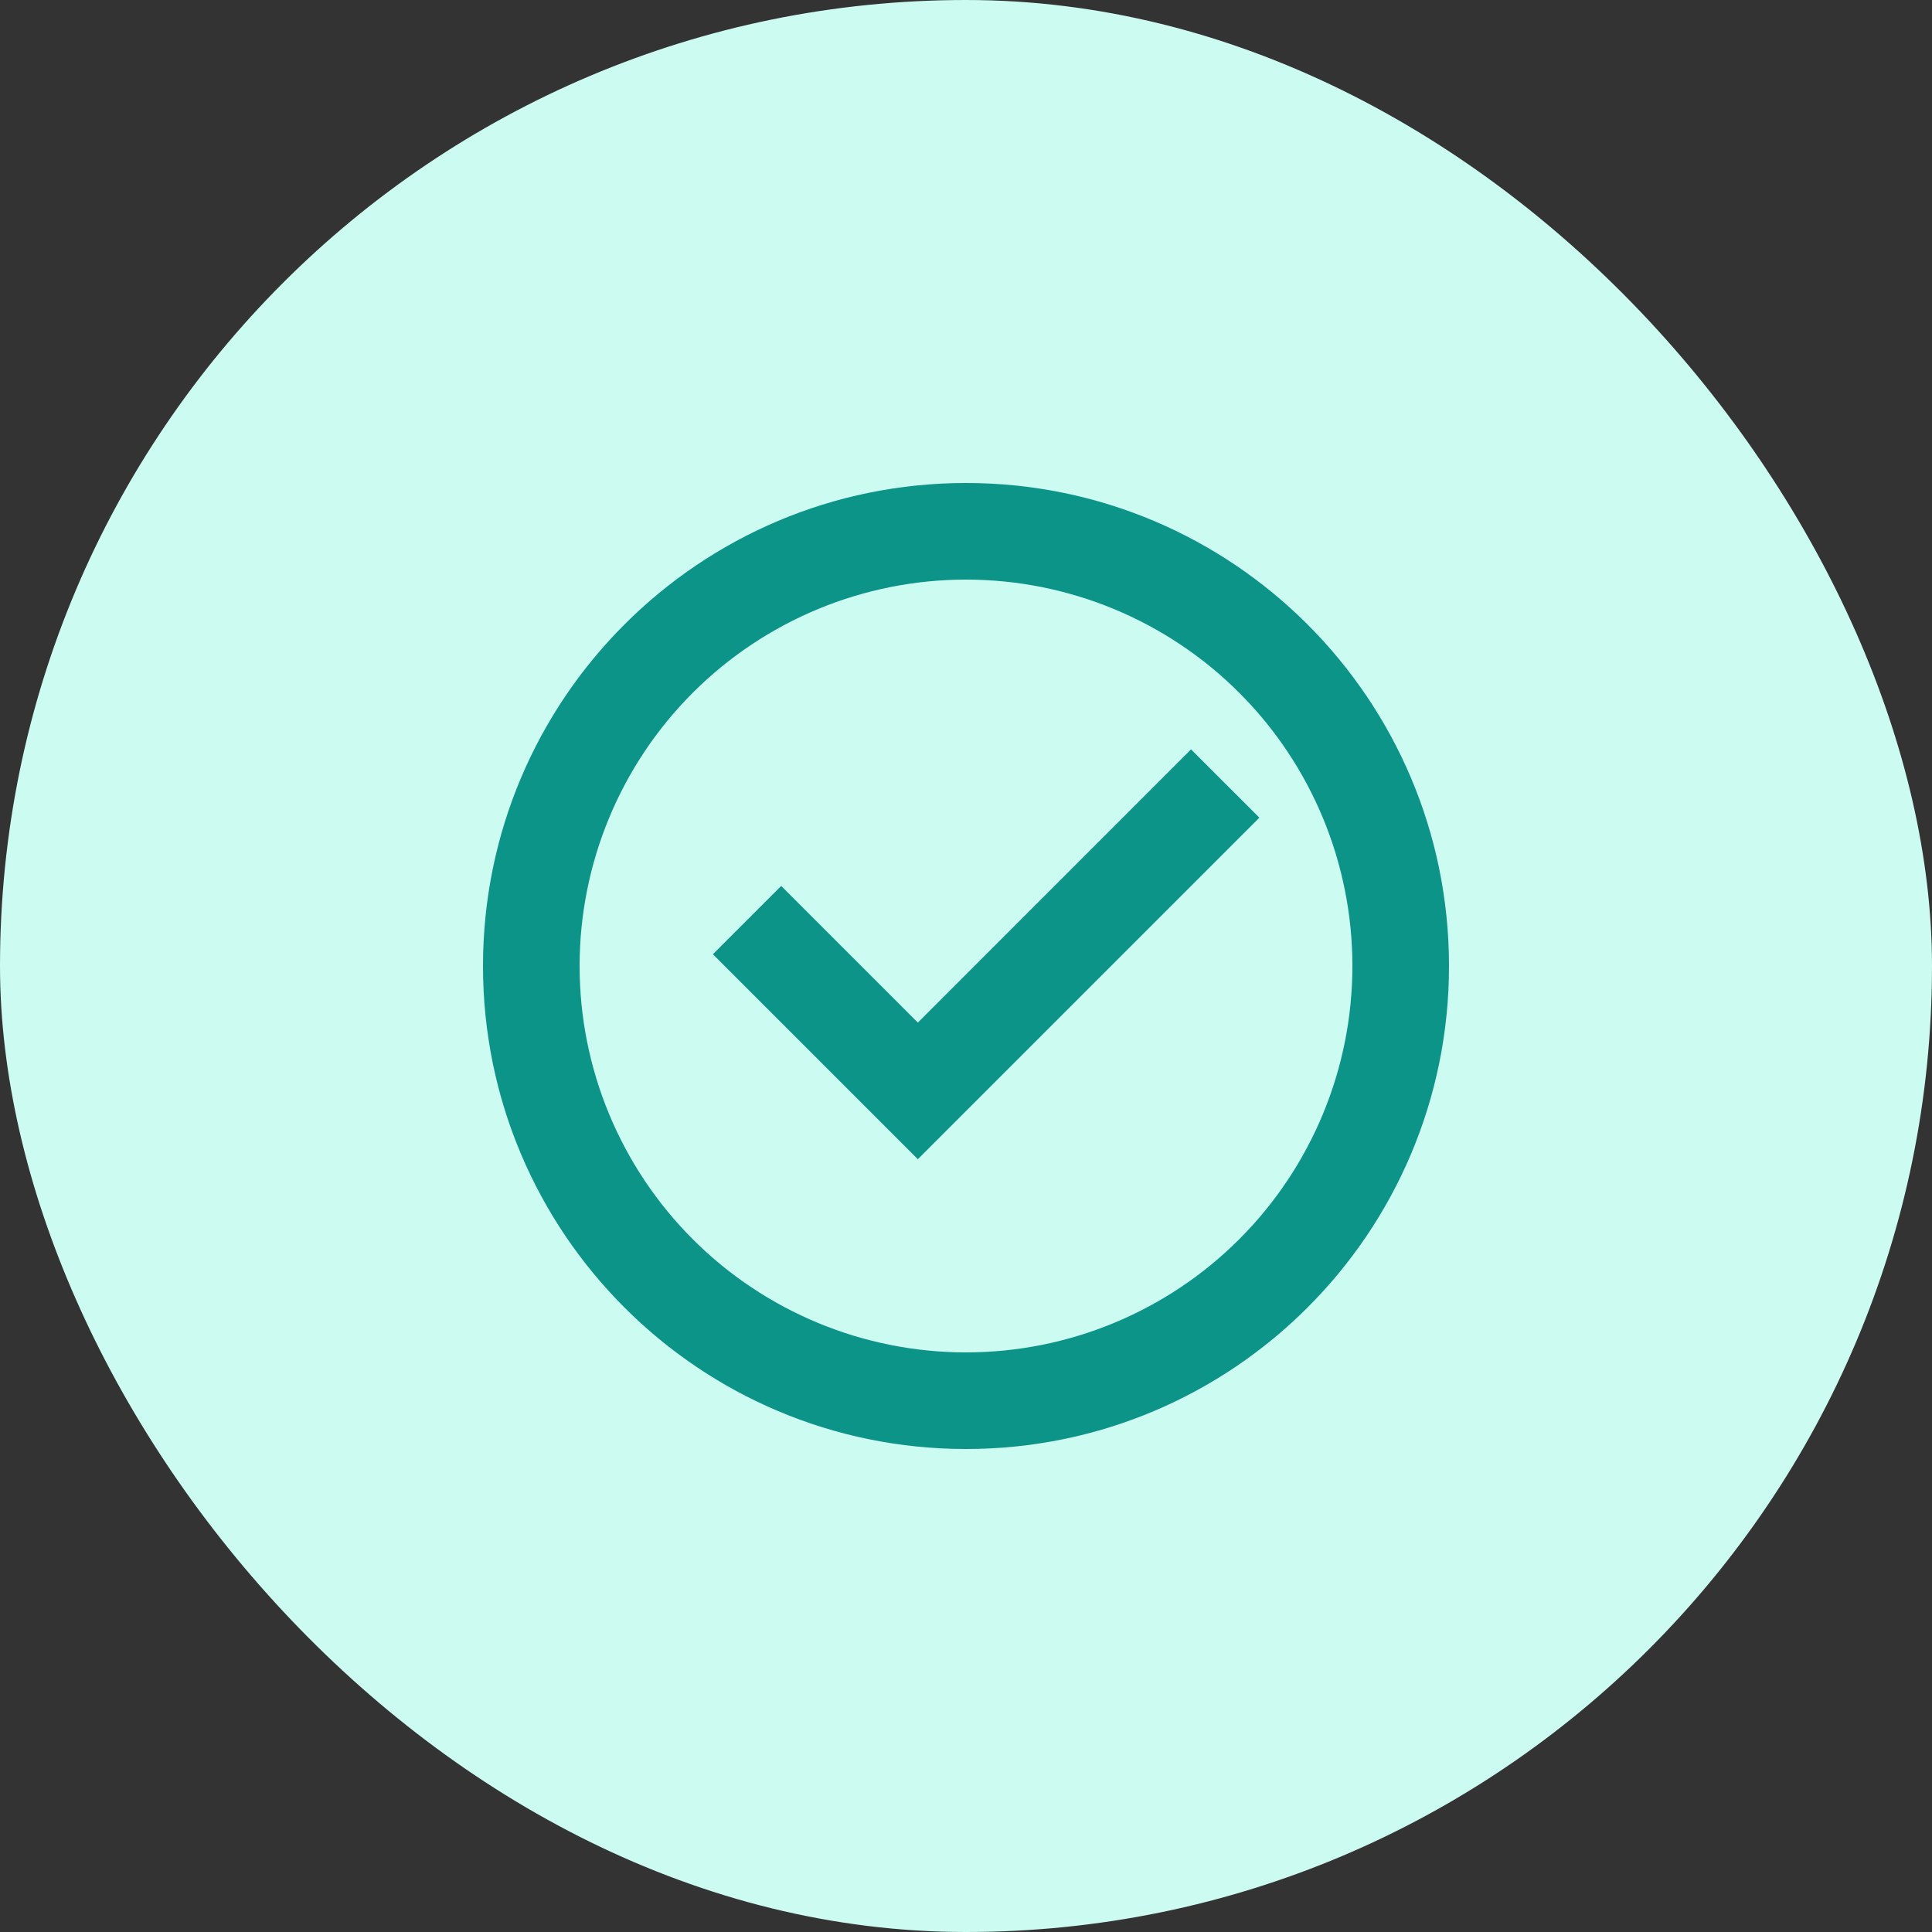 <svg width="40" height="40" viewBox="0 0 40 40" fill="none" xmlns="http://www.w3.org/2000/svg">
<rect x="0" y="0" width="40" height="40" fill="#333333" stroke="none"/>
<rect width="40" height="40" rx="20" fill="#CCFBF1"/>
<g clip-path="url(#clip0_2209_39017)">
<path d="M20 30C14.477 30 10 25.523 10 20C10 14.477 14.477 10 20 10C25.523 10 30 14.477 30 20C30 25.523 25.523 30 20 30ZM20 28C22.122 28 24.157 27.157 25.657 25.657C27.157 24.157 28 22.122 28 20C28 17.878 27.157 15.843 25.657 14.343C24.157 12.843 22.122 12 20 12C17.878 12 15.843 12.843 14.343 14.343C12.843 15.843 12 17.878 12 20C12 22.122 12.843 24.157 14.343 25.657C15.843 27.157 17.878 28 20 28ZM19.003 24L14.76 19.757L16.174 18.343L19.003 21.172L24.659 15.515L26.074 16.929L19.003 24Z" fill="#0D9488"/>
</g>
<defs>
<clipPath id="clip0_2209_39017">
<rect width="24" height="24" fill="white" transform="translate(8 8)"/>
</clipPath>
</defs>
</svg>
